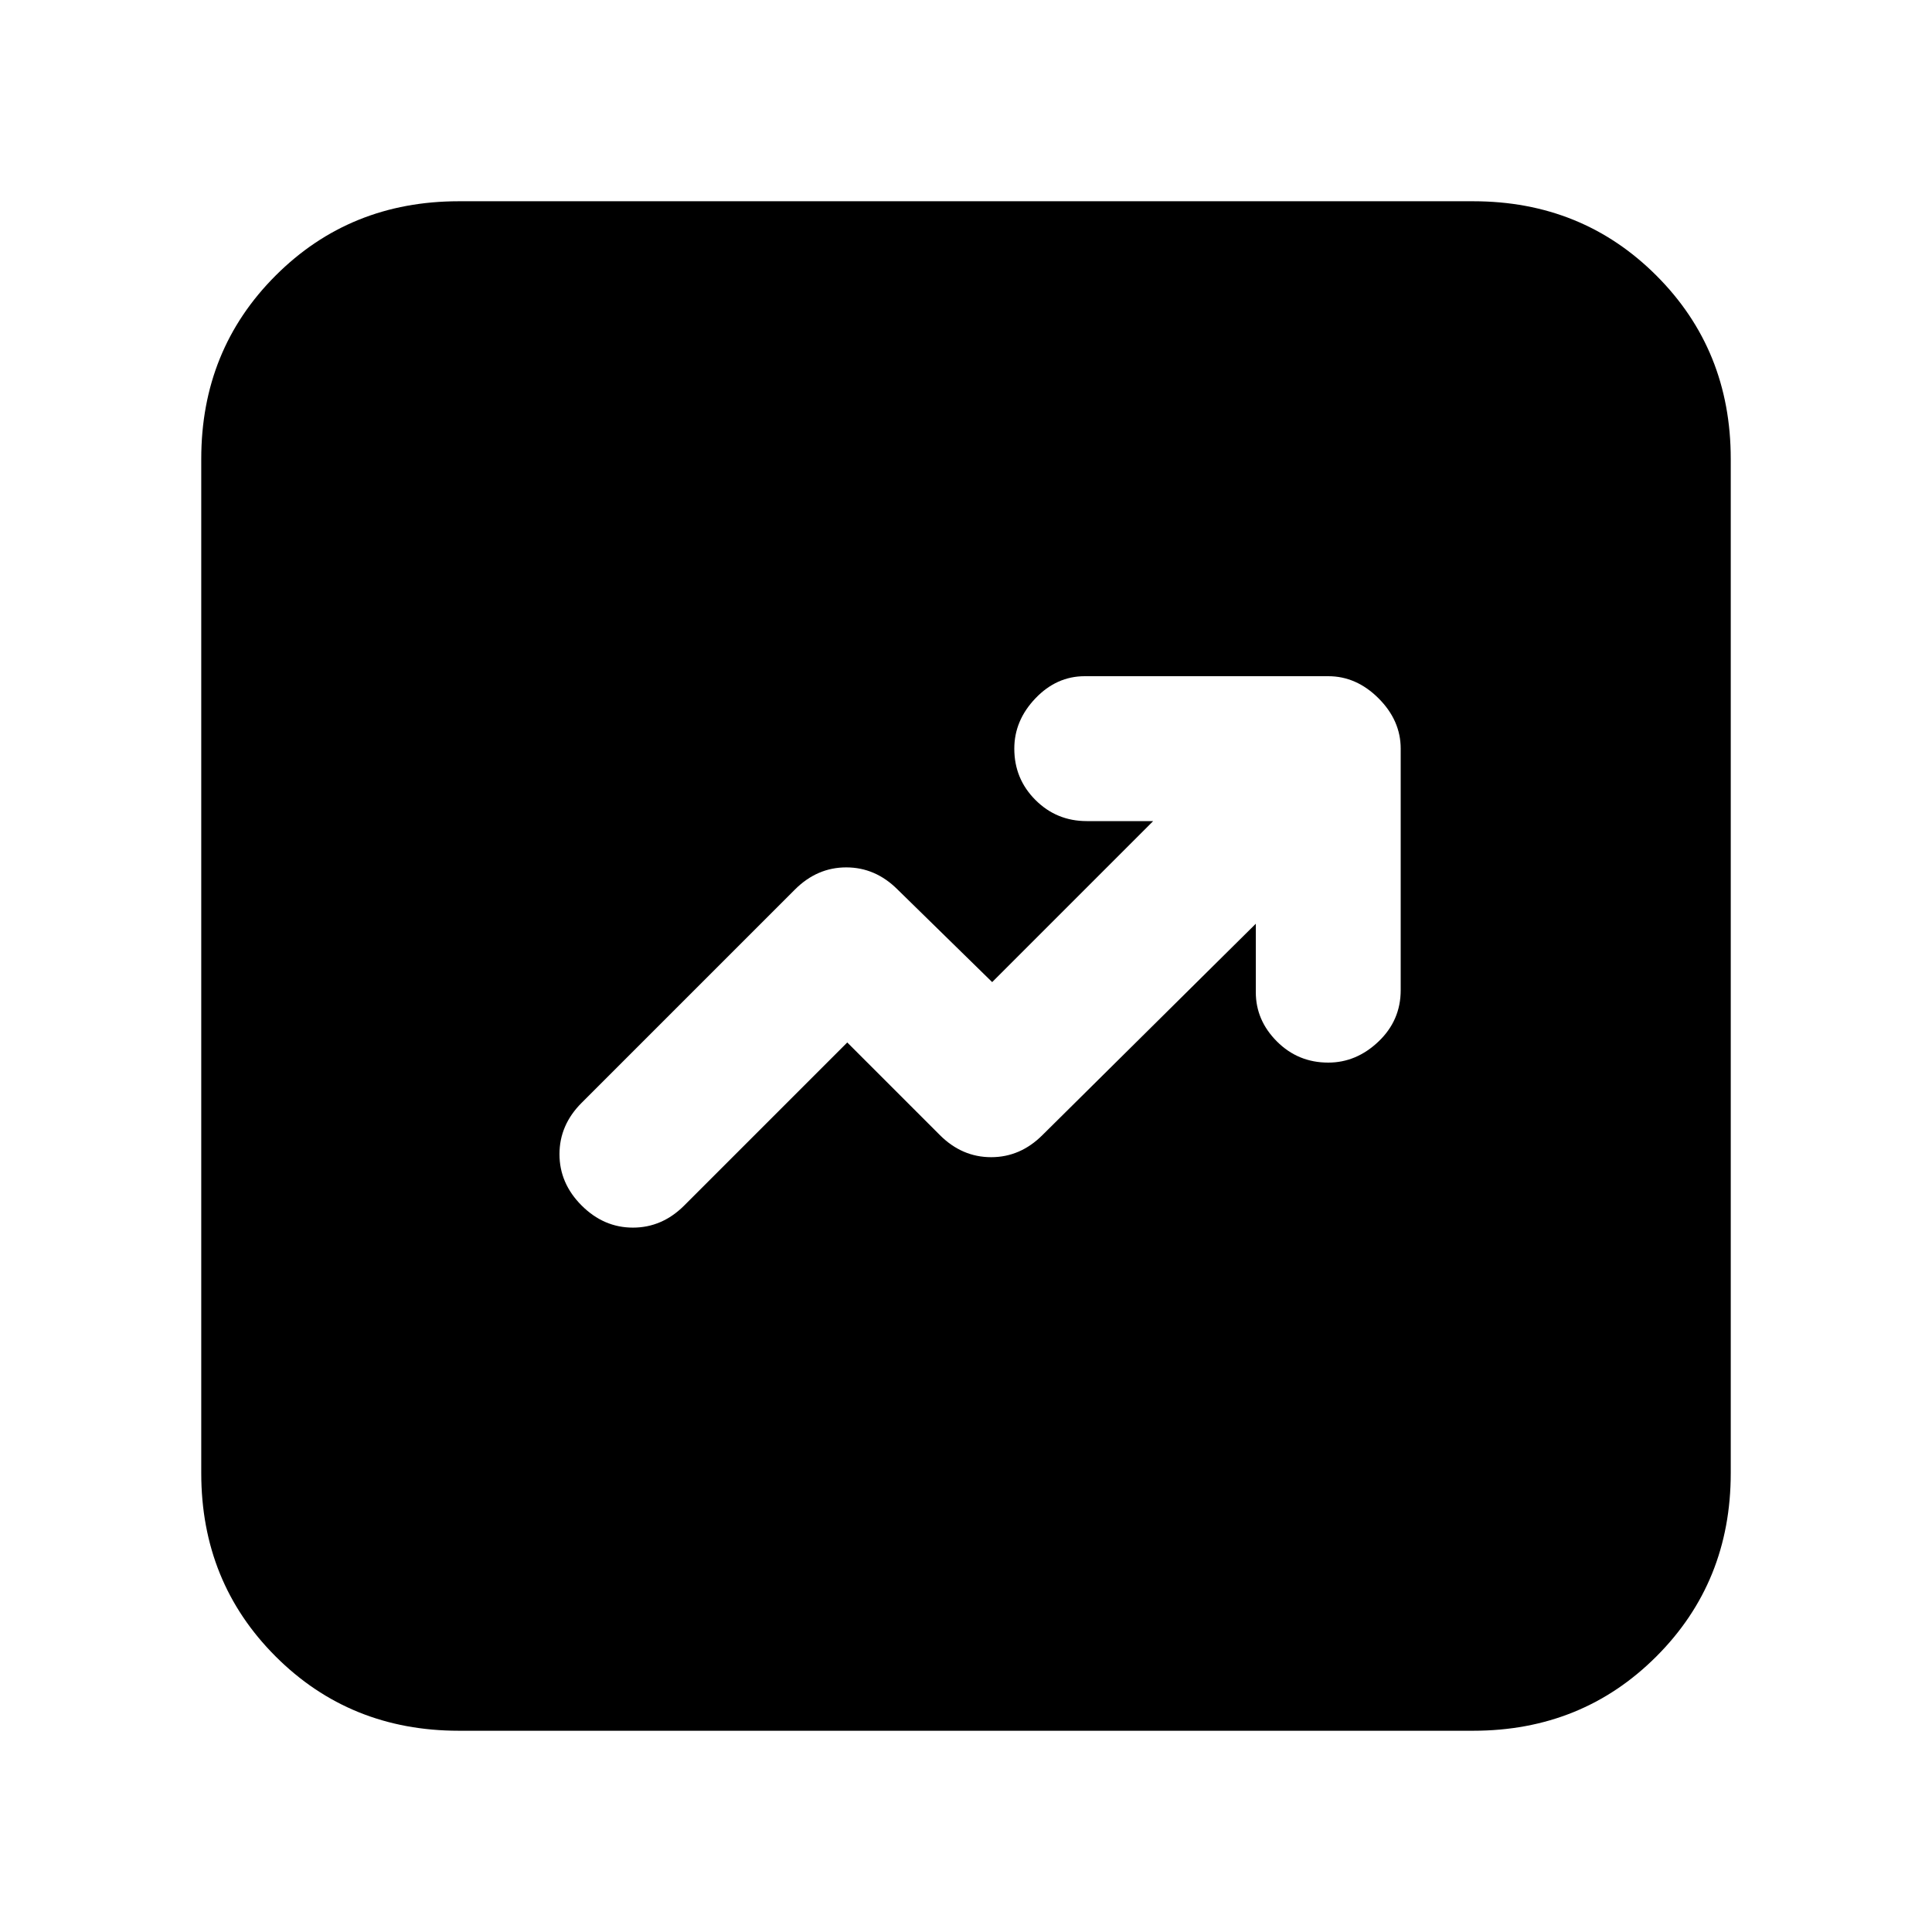 <svg xmlns="http://www.w3.org/2000/svg" height="20" viewBox="0 -960 960 960" width="20"><path d="m421-442 46 46q11 11 25.5 11t25.5-11l106-105v34q0 14 10.5 24.5T660-432q14 0 25-10.5t11-25.5v-120q0-14-11-25t-25-11H539q-14 0-24.5 11T504-588q0 15 10.5 25.5T540-552h33l-80 80-47-46q-11-11-25.5-11T395-518L289-412q-11 11-11 25.5t11 25.5q11 11 25.5 11t25.5-11l81-81ZM228-100q-54.12 0-91.06-36.94Q100-173.88 100-228v-504q0-54.13 36.94-91.06Q173.88-860 228-860h504q54.13 0 91.06 36.94Q860-786.13 860-732v504q0 54.12-36.94 91.06Q786.13-100 732-100H228Z"/></svg>